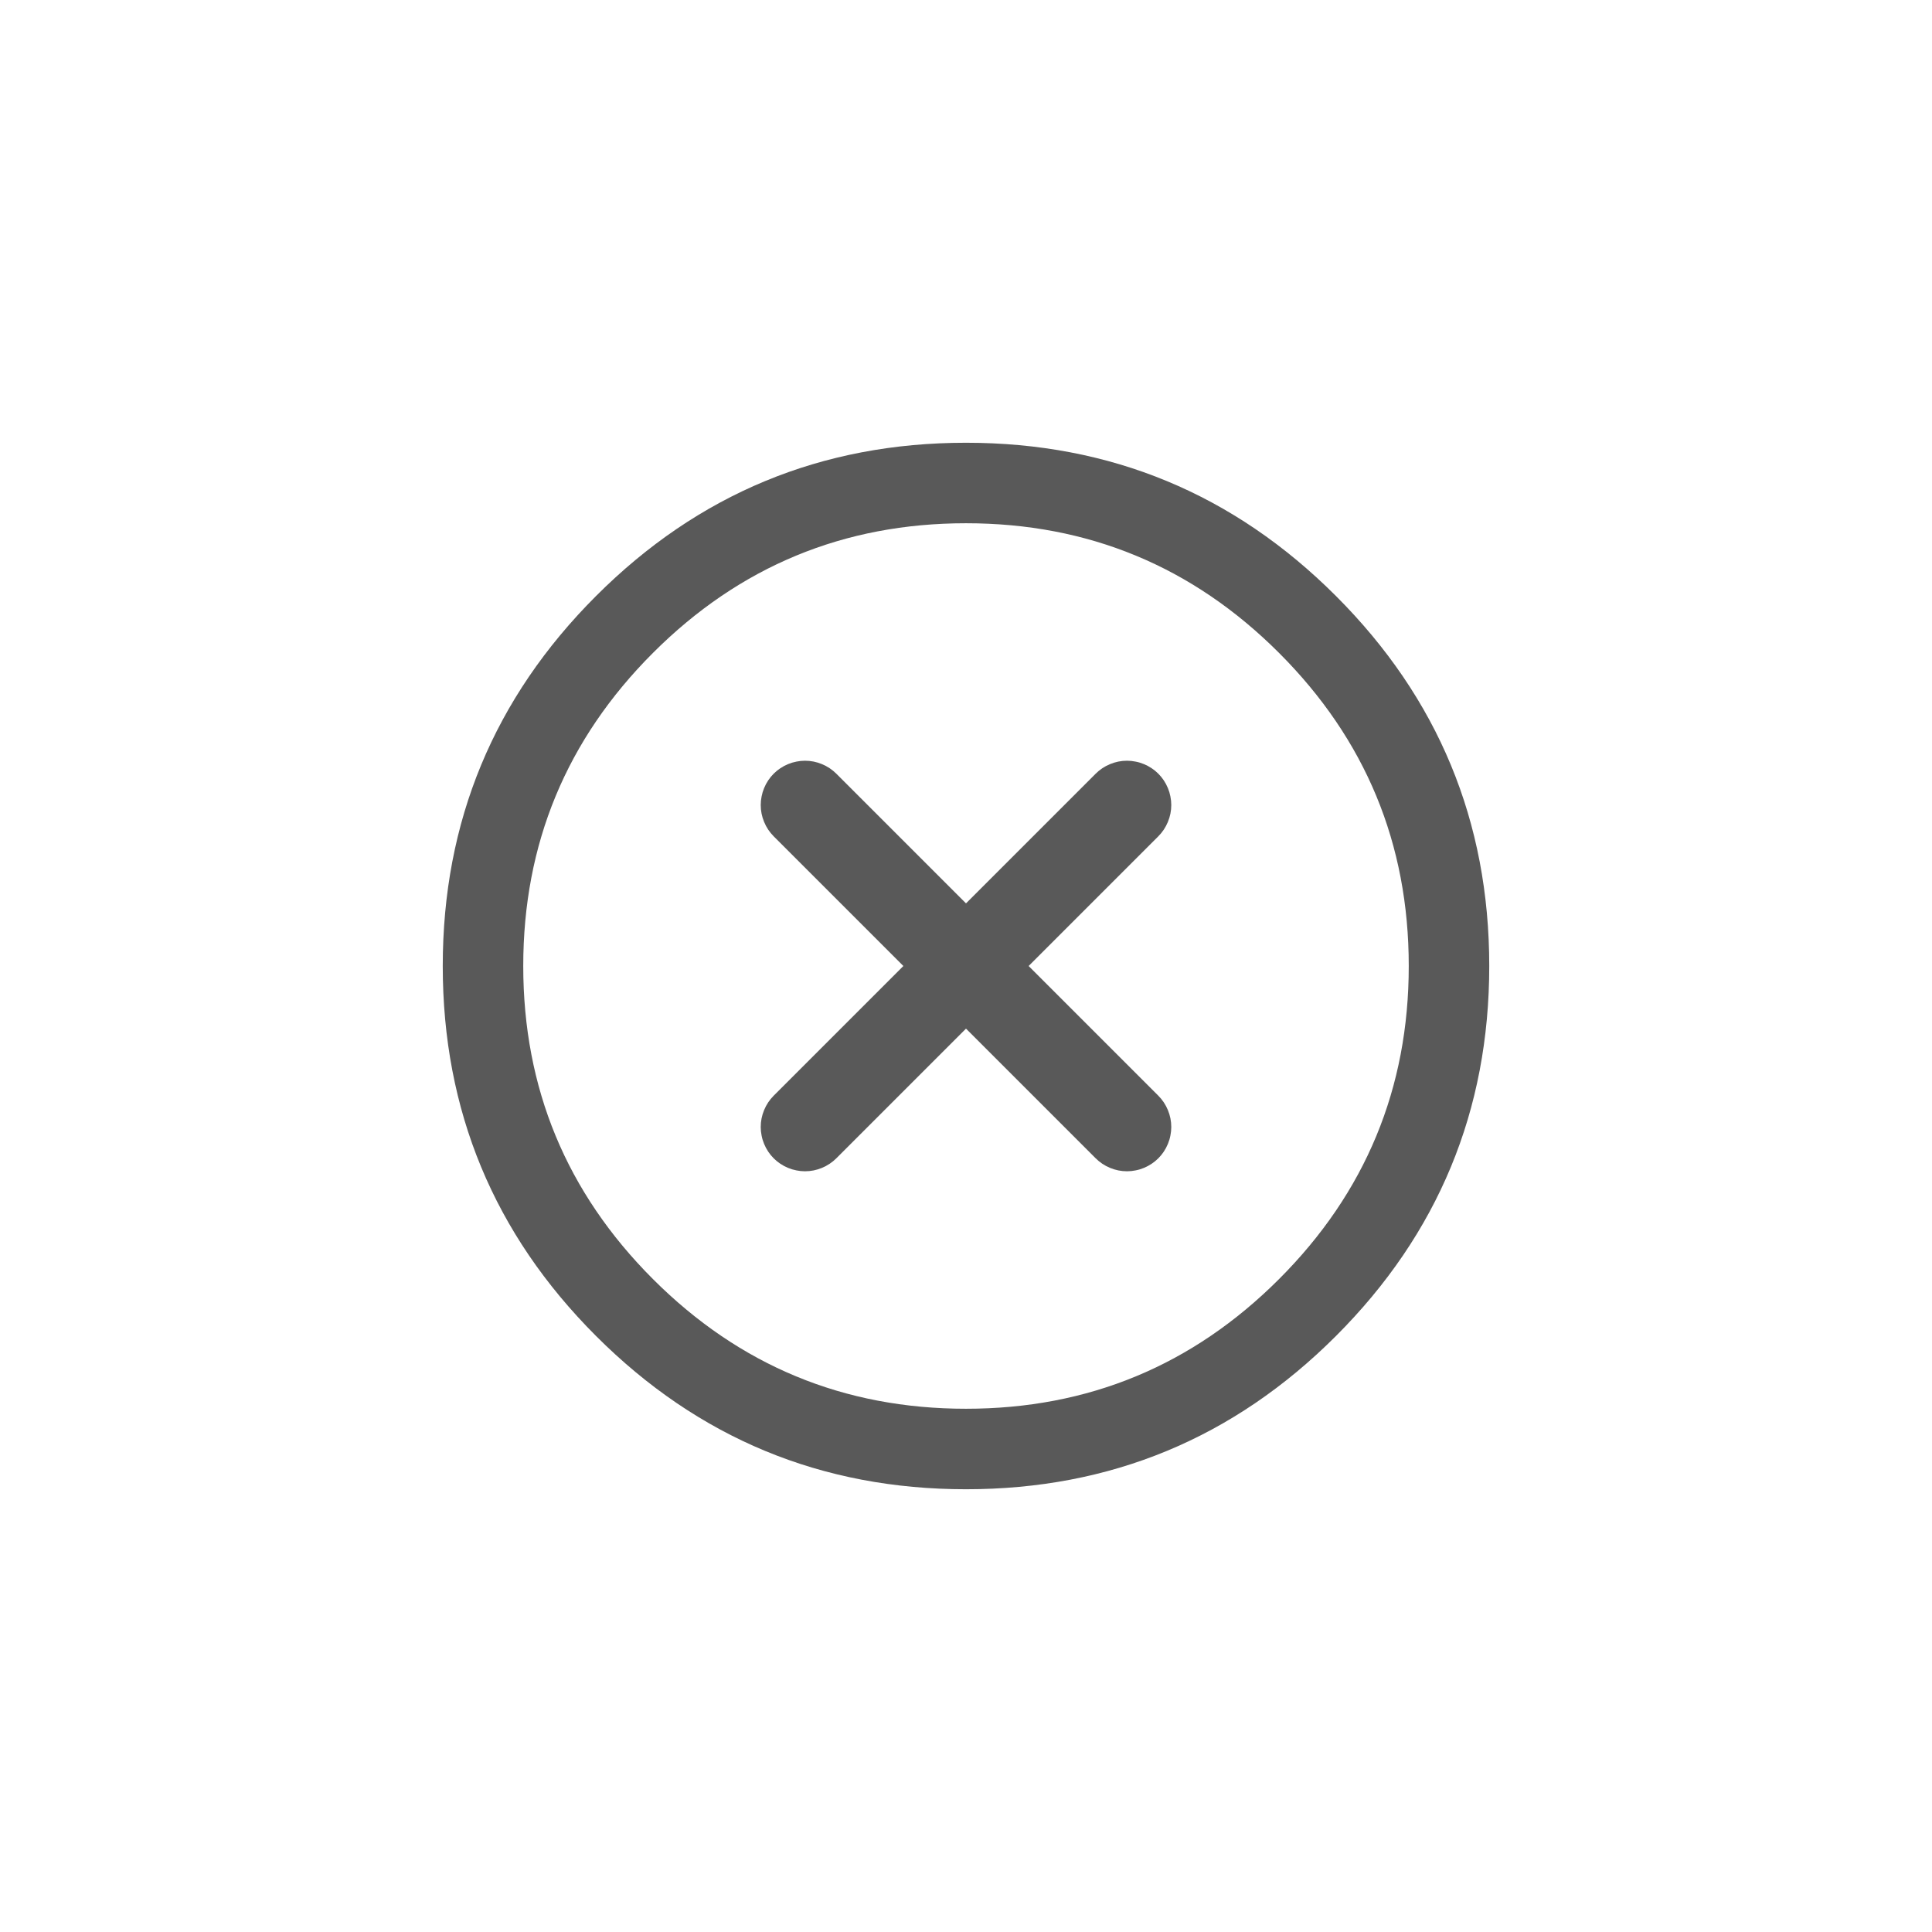 <svg xmlns="http://www.w3.org/2000/svg" xmlns:xlink="http://www.w3.org/1999/xlink" fill="none" version="1.1" width="24"
    height="24" viewBox="0 0 24 24">
    <defs>
        <clipPath id="master_svg0_1935_5583">
            <rect x="0" y="0" width="24" height="24" rx="6" />
        </clipPath>
        <clipPath id="master_svg1_1935_5585">
            <rect x="5" y="5" width="14" height="14" rx="0" />
        </clipPath>
    </defs>
    <g clip-path="url(#master_svg0_1935_5583)">
        <g clip-path="url(#master_svg1_1935_5585)">
            <g>
                <g>
                    <path
                        d="M10.389,9.611L12,11.222L13.611,9.611L13.611,9.611Q13.688,9.534,13.79,9.492Q13.891,9.45,14,9.45Q14.054,9.45,14.107,9.461Q14.16,9.471,14.21,9.492Q14.261,9.513,14.306,9.543Q14.351,9.573,14.389,9.611Q14.427,9.649,14.457,9.694Q14.487,9.739,14.508,9.79Q14.529,9.84,14.539,9.893Q14.55,9.946,14.55,10Q14.55,10.109,14.508,10.21Q14.466,10.312,14.389,10.389L14.389,10.389L12.778,12L14.389,13.611L14.389,13.611Q14.466,13.688,14.508,13.79Q14.55,13.891,14.55,14Q14.55,14.054,14.539,14.107Q14.529,14.16,14.508,14.21Q14.487,14.261,14.457,14.306Q14.427,14.351,14.389,14.389Q14.351,14.427,14.306,14.457Q14.261,14.487,14.21,14.508Q14.16,14.529,14.107,14.539Q14.054,14.55,14,14.55Q13.891,14.55,13.79,14.508Q13.688,14.466,13.611,14.389L12,12.778L10.389,14.389Q10.312,14.466,10.21,14.508Q10.109,14.55,10,14.55Q9.946,14.55,9.893,14.539Q9.84,14.529,9.79,14.508Q9.739,14.487,9.694,14.457Q9.649,14.427,9.611,14.389Q9.573,14.351,9.543,14.306Q9.513,14.261,9.492,14.21Q9.471,14.16,9.461,14.107Q9.45,14.054,9.45,14Q9.45,13.891,9.492,13.79Q9.534,13.688,9.611,13.611L9.611,13.611L11.222,12L9.611,10.389L9.611,10.389Q9.534,10.312,9.492,10.21Q9.45,10.109,9.45,10Q9.45,9.946,9.461,9.893Q9.471,9.84,9.492,9.79Q9.513,9.739,9.543,9.694Q9.573,9.649,9.611,9.611Q9.649,9.573,9.694,9.543Q9.739,9.513,9.79,9.492Q9.84,9.471,9.893,9.461Q9.946,9.45,10,9.45Q10.109,9.45,10.21,9.492Q10.312,9.534,10.389,9.611L10.389,9.611Z"
                        fill-rule="evenodd" fill="#595959" fill-opacity="1" />
                </g>
                <g>
                    <path
                        d="M7.404,7.404Q5.5,9.308,5.5,12Q5.5,14.692,7.404,16.596Q9.308,18.5,12,18.5Q14.692,18.5,16.596,16.596Q18.5,14.692,18.5,12Q18.5,9.308,16.596,7.404Q14.692,5.5,12,5.5Q9.308,5.5,7.404,7.404ZM8.111,15.889Q6.5,14.278,6.5,12Q6.5,9.722,8.111,8.111Q9.722,6.5,12,6.5Q14.278,6.5,15.889,8.111Q17.5,9.722,17.5,12Q17.5,14.278,15.889,15.889Q14.278,17.5,12,17.5Q9.722,17.5,8.111,15.889Z"
                        fill-rule="evenodd" fill="#595959" fill-opacity="1" />
                </g>
            </g>
        </g>
    </g>
</svg>